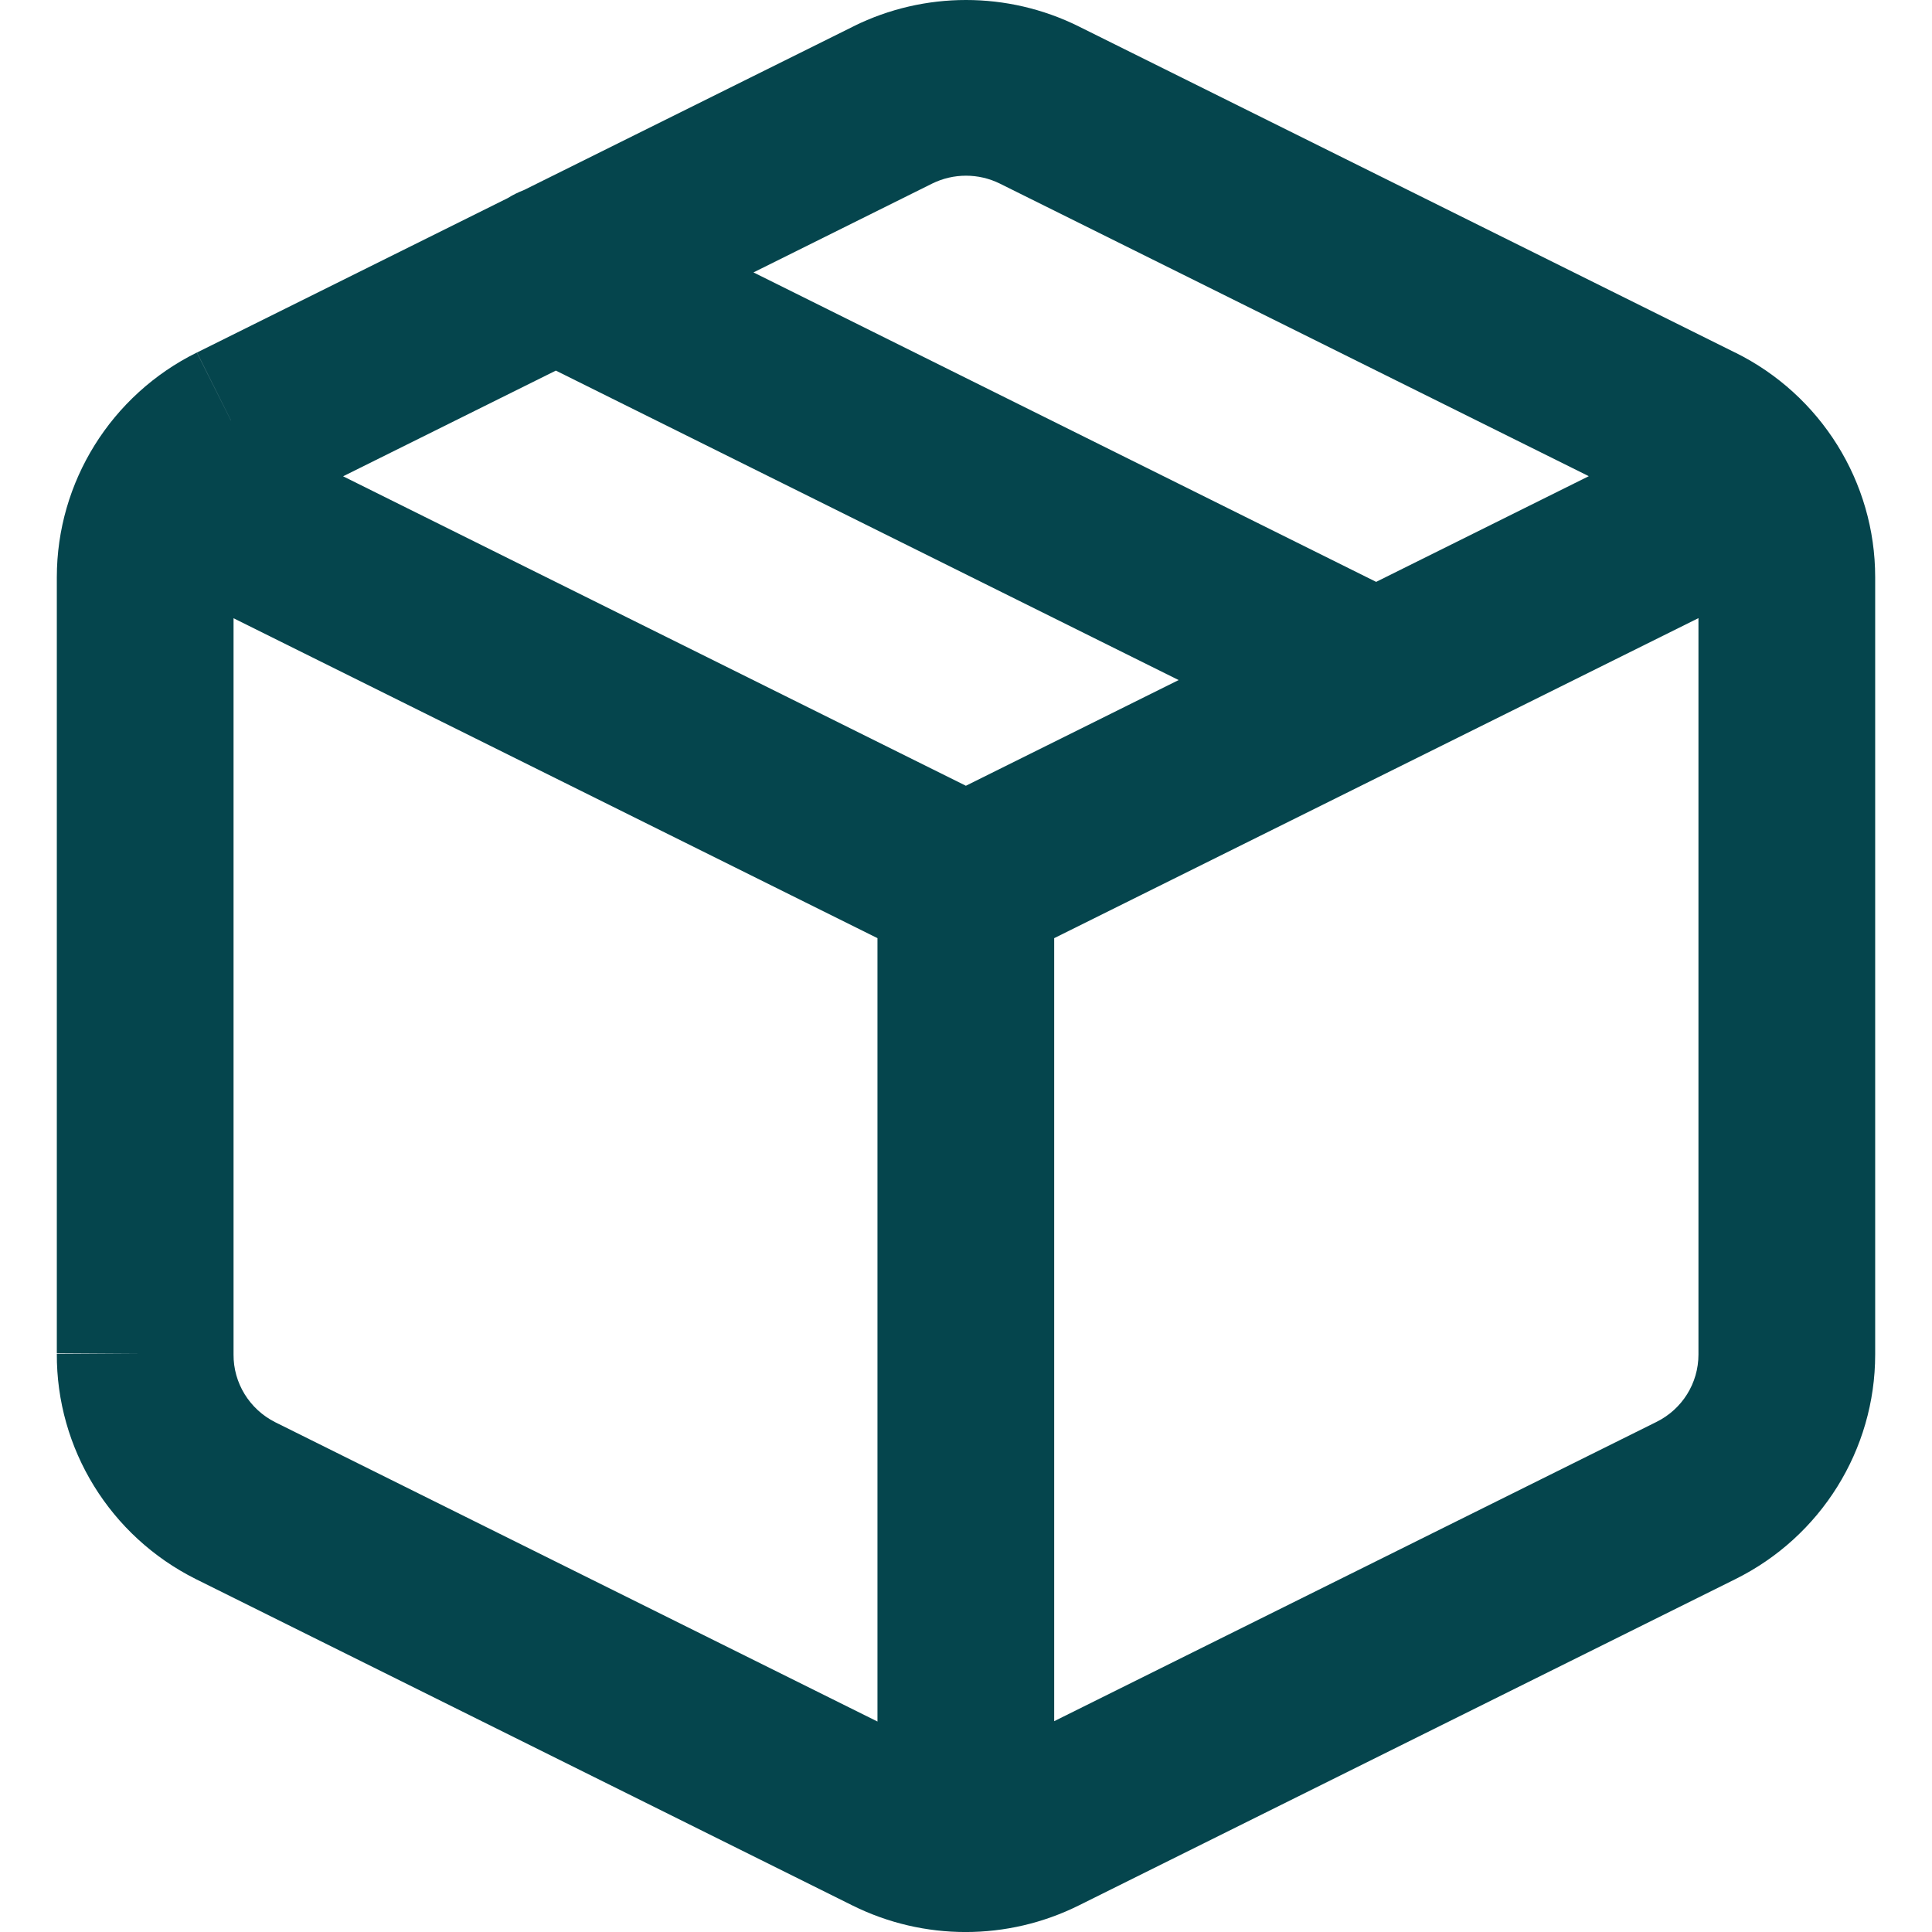 <svg width="17" height="17" viewBox="0 0 17 17" fill="none" xmlns="http://www.w3.org/2000/svg">
<path fill-rule="evenodd" clip-rule="evenodd" d="M6.63 2.397L8.203 1.615C8.39 1.523 8.61 1.523 8.797 1.615L13.98 4.19L12.109 5.12L6.63 2.397ZM4.611 1.672C4.562 1.691 4.514 1.714 4.47 1.742L1.733 3.102L2.033 3.701L2.032 3.7L1.732 3.102C0.978 3.475 0.5 4.241 0.5 5.079L0.5 11.91L0.5 11.912L1.278 11.912L0.5 11.907L0.5 11.91C0.495 12.748 0.969 13.517 1.722 13.894L1.724 13.895L7.502 16.767C8.128 17.078 8.865 17.078 9.491 16.767L15.268 13.896C16.022 13.523 16.5 12.757 16.5 11.919L16.5 5.078C16.5 4.241 16.022 3.475 15.268 3.102L15.267 3.102L9.491 0.232L9.489 0.231C8.866 -0.077 8.134 -0.077 7.511 0.231L7.51 0.232L4.611 1.672ZM4.891 3.261L10.371 5.984L8.499 6.914L3.019 4.191L4.891 3.261ZM2.055 5.44L7.721 8.255L7.721 15.148L2.421 12.514C2.195 12.4 2.053 12.169 2.055 11.918L2.055 5.44ZM9.276 15.145L9.276 8.255L14.945 5.439L14.945 11.919C14.945 12.171 14.802 12.4 14.575 12.512L14.573 12.513L9.276 15.145Z" fill="#05454D"/>
</svg>
